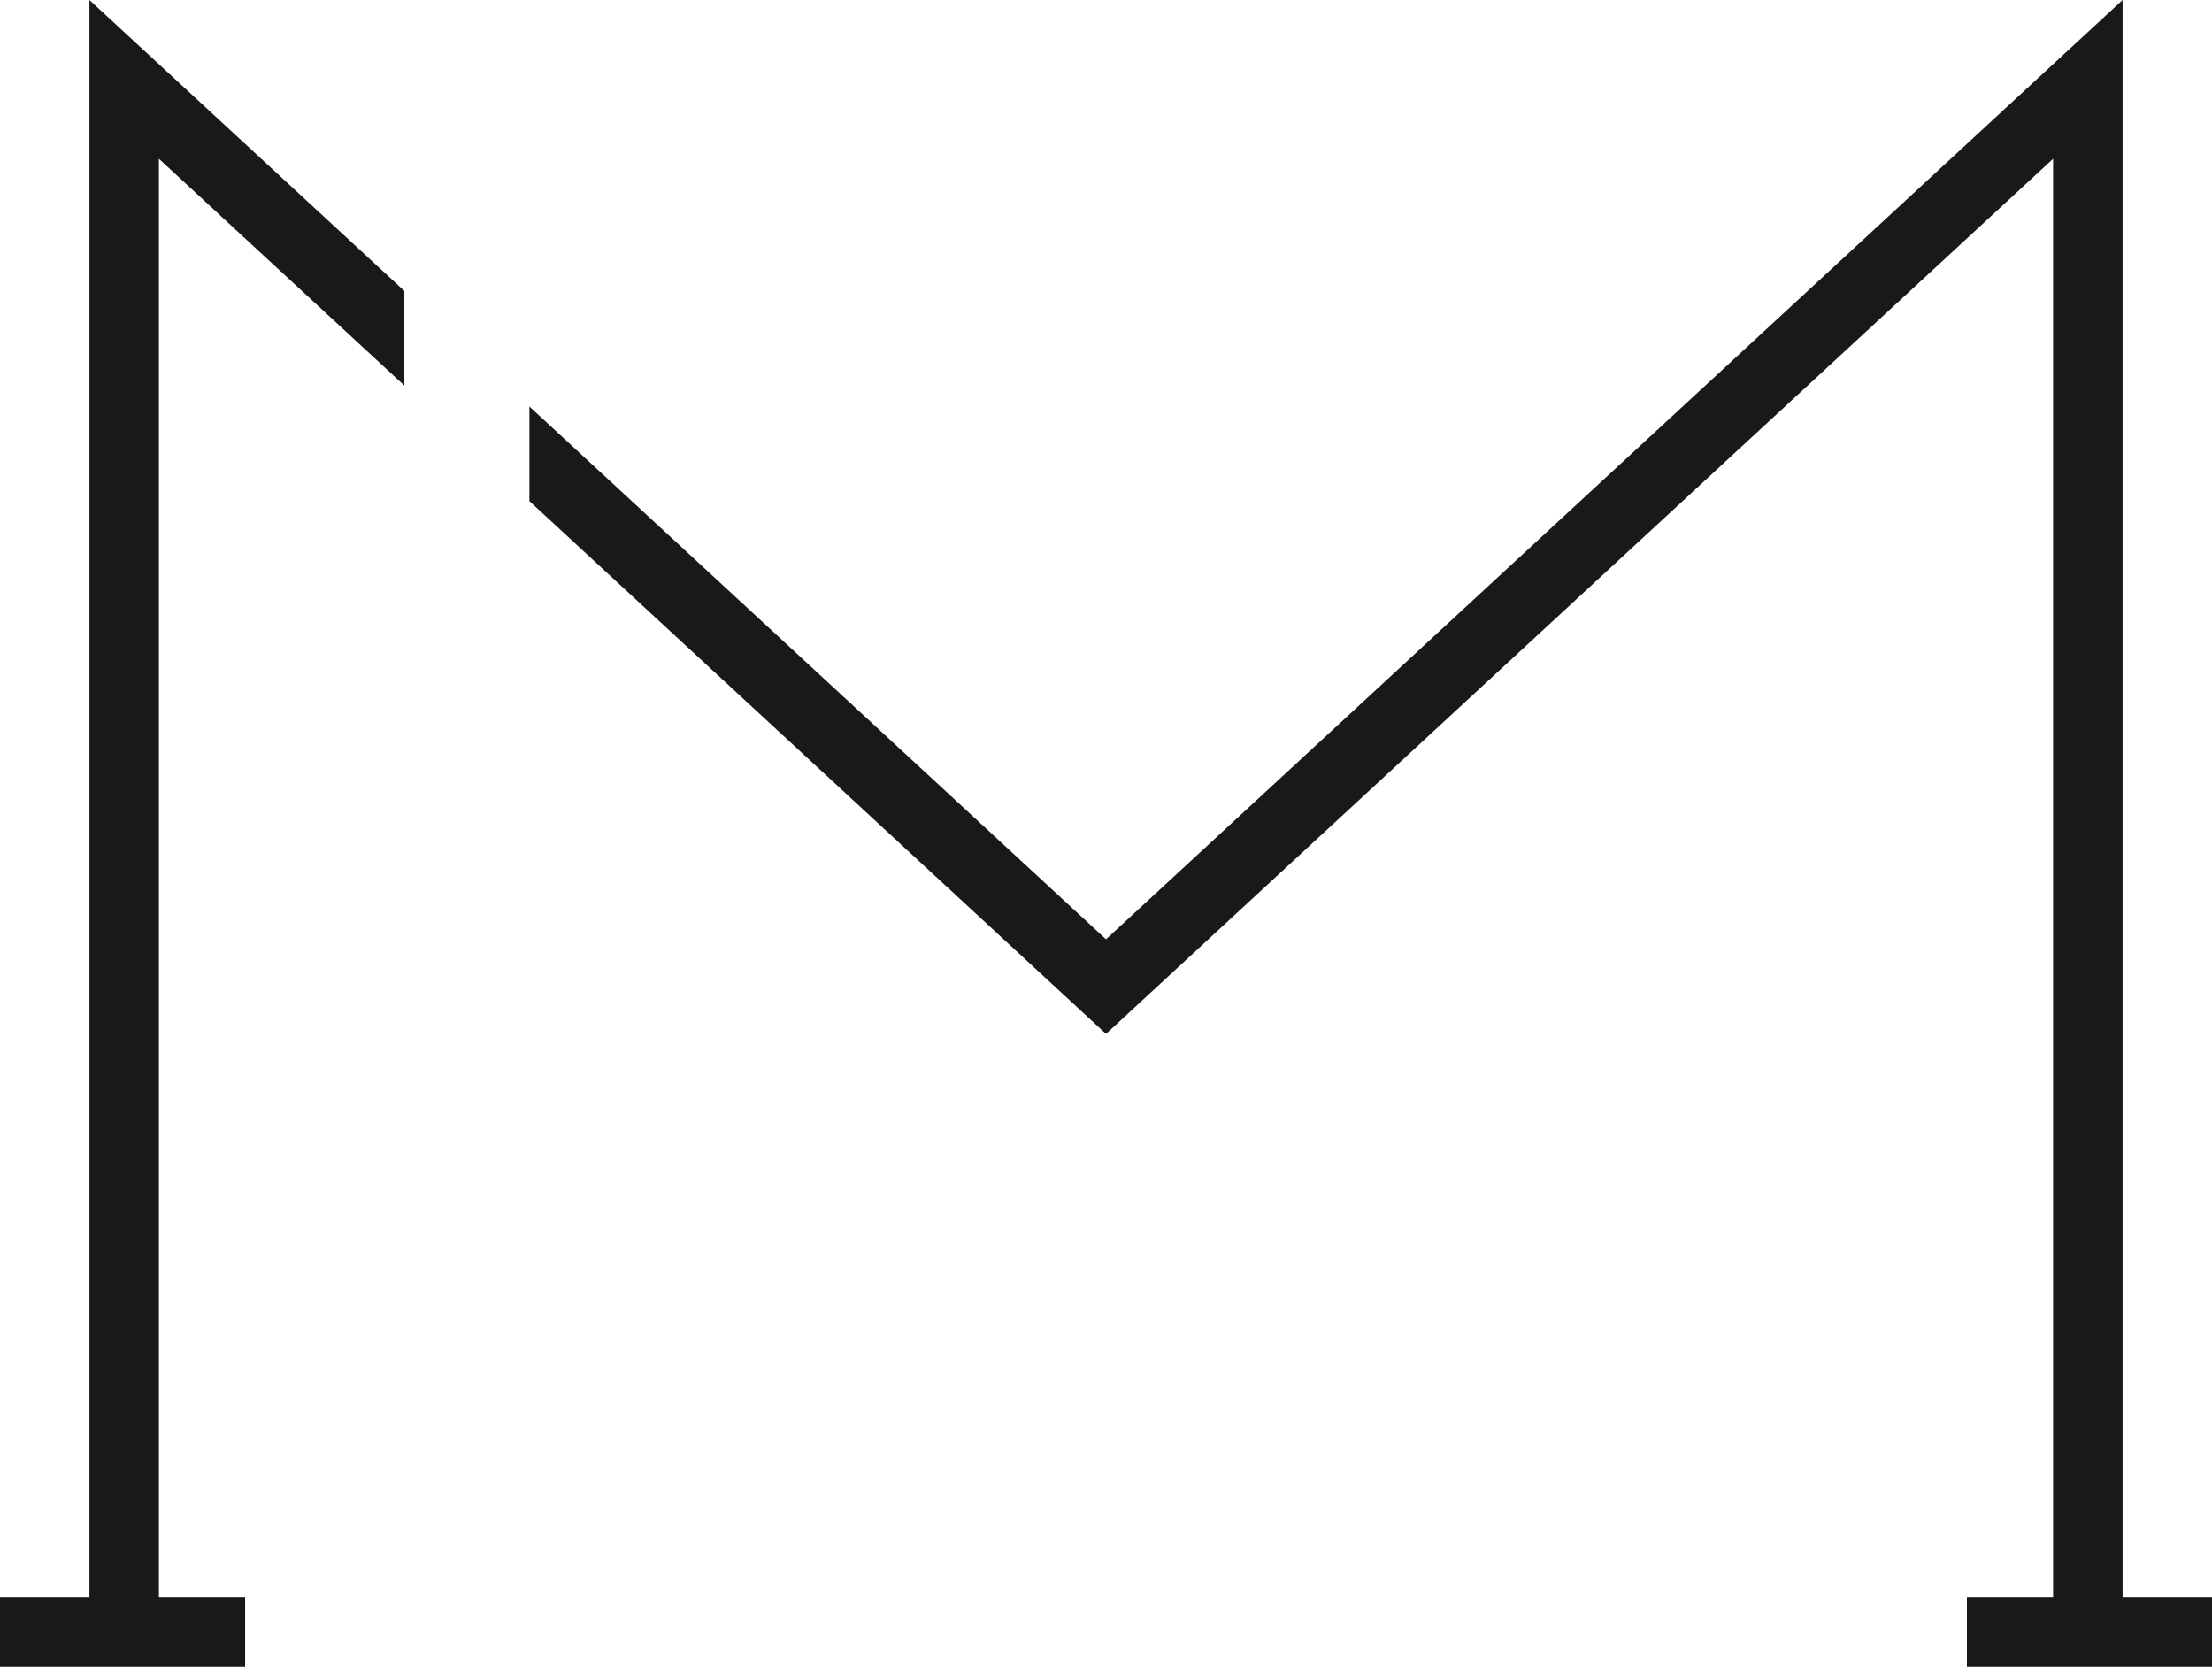 <svg version="1.1" id="图层_1" x="0px" y="0px" width="159.207px" height="119.96px" viewBox="0 0 159.207 119.96" enable-background="new 0 0 159.207 119.96" xml:space="preserve" xmlns="http://www.w3.org/2000/svg" xmlns:xlink="http://www.w3.org/1999/xlink" xmlns:xml="http://www.w3.org/XML/1998/namespace">
  <path fill="#191919" d="M6.437,0l22.667,20.943v6.808L11.437,11.428V114.96h6.206v5H0v-5h6.437V0z M152.771,114.96V0L79.604,67.603
	l-41.5-38.344v6.808l41.5,38.343l68.167-62.982V114.96h-6.206v5h17.643v-5H152.771z" class="color c1"/>
</svg>